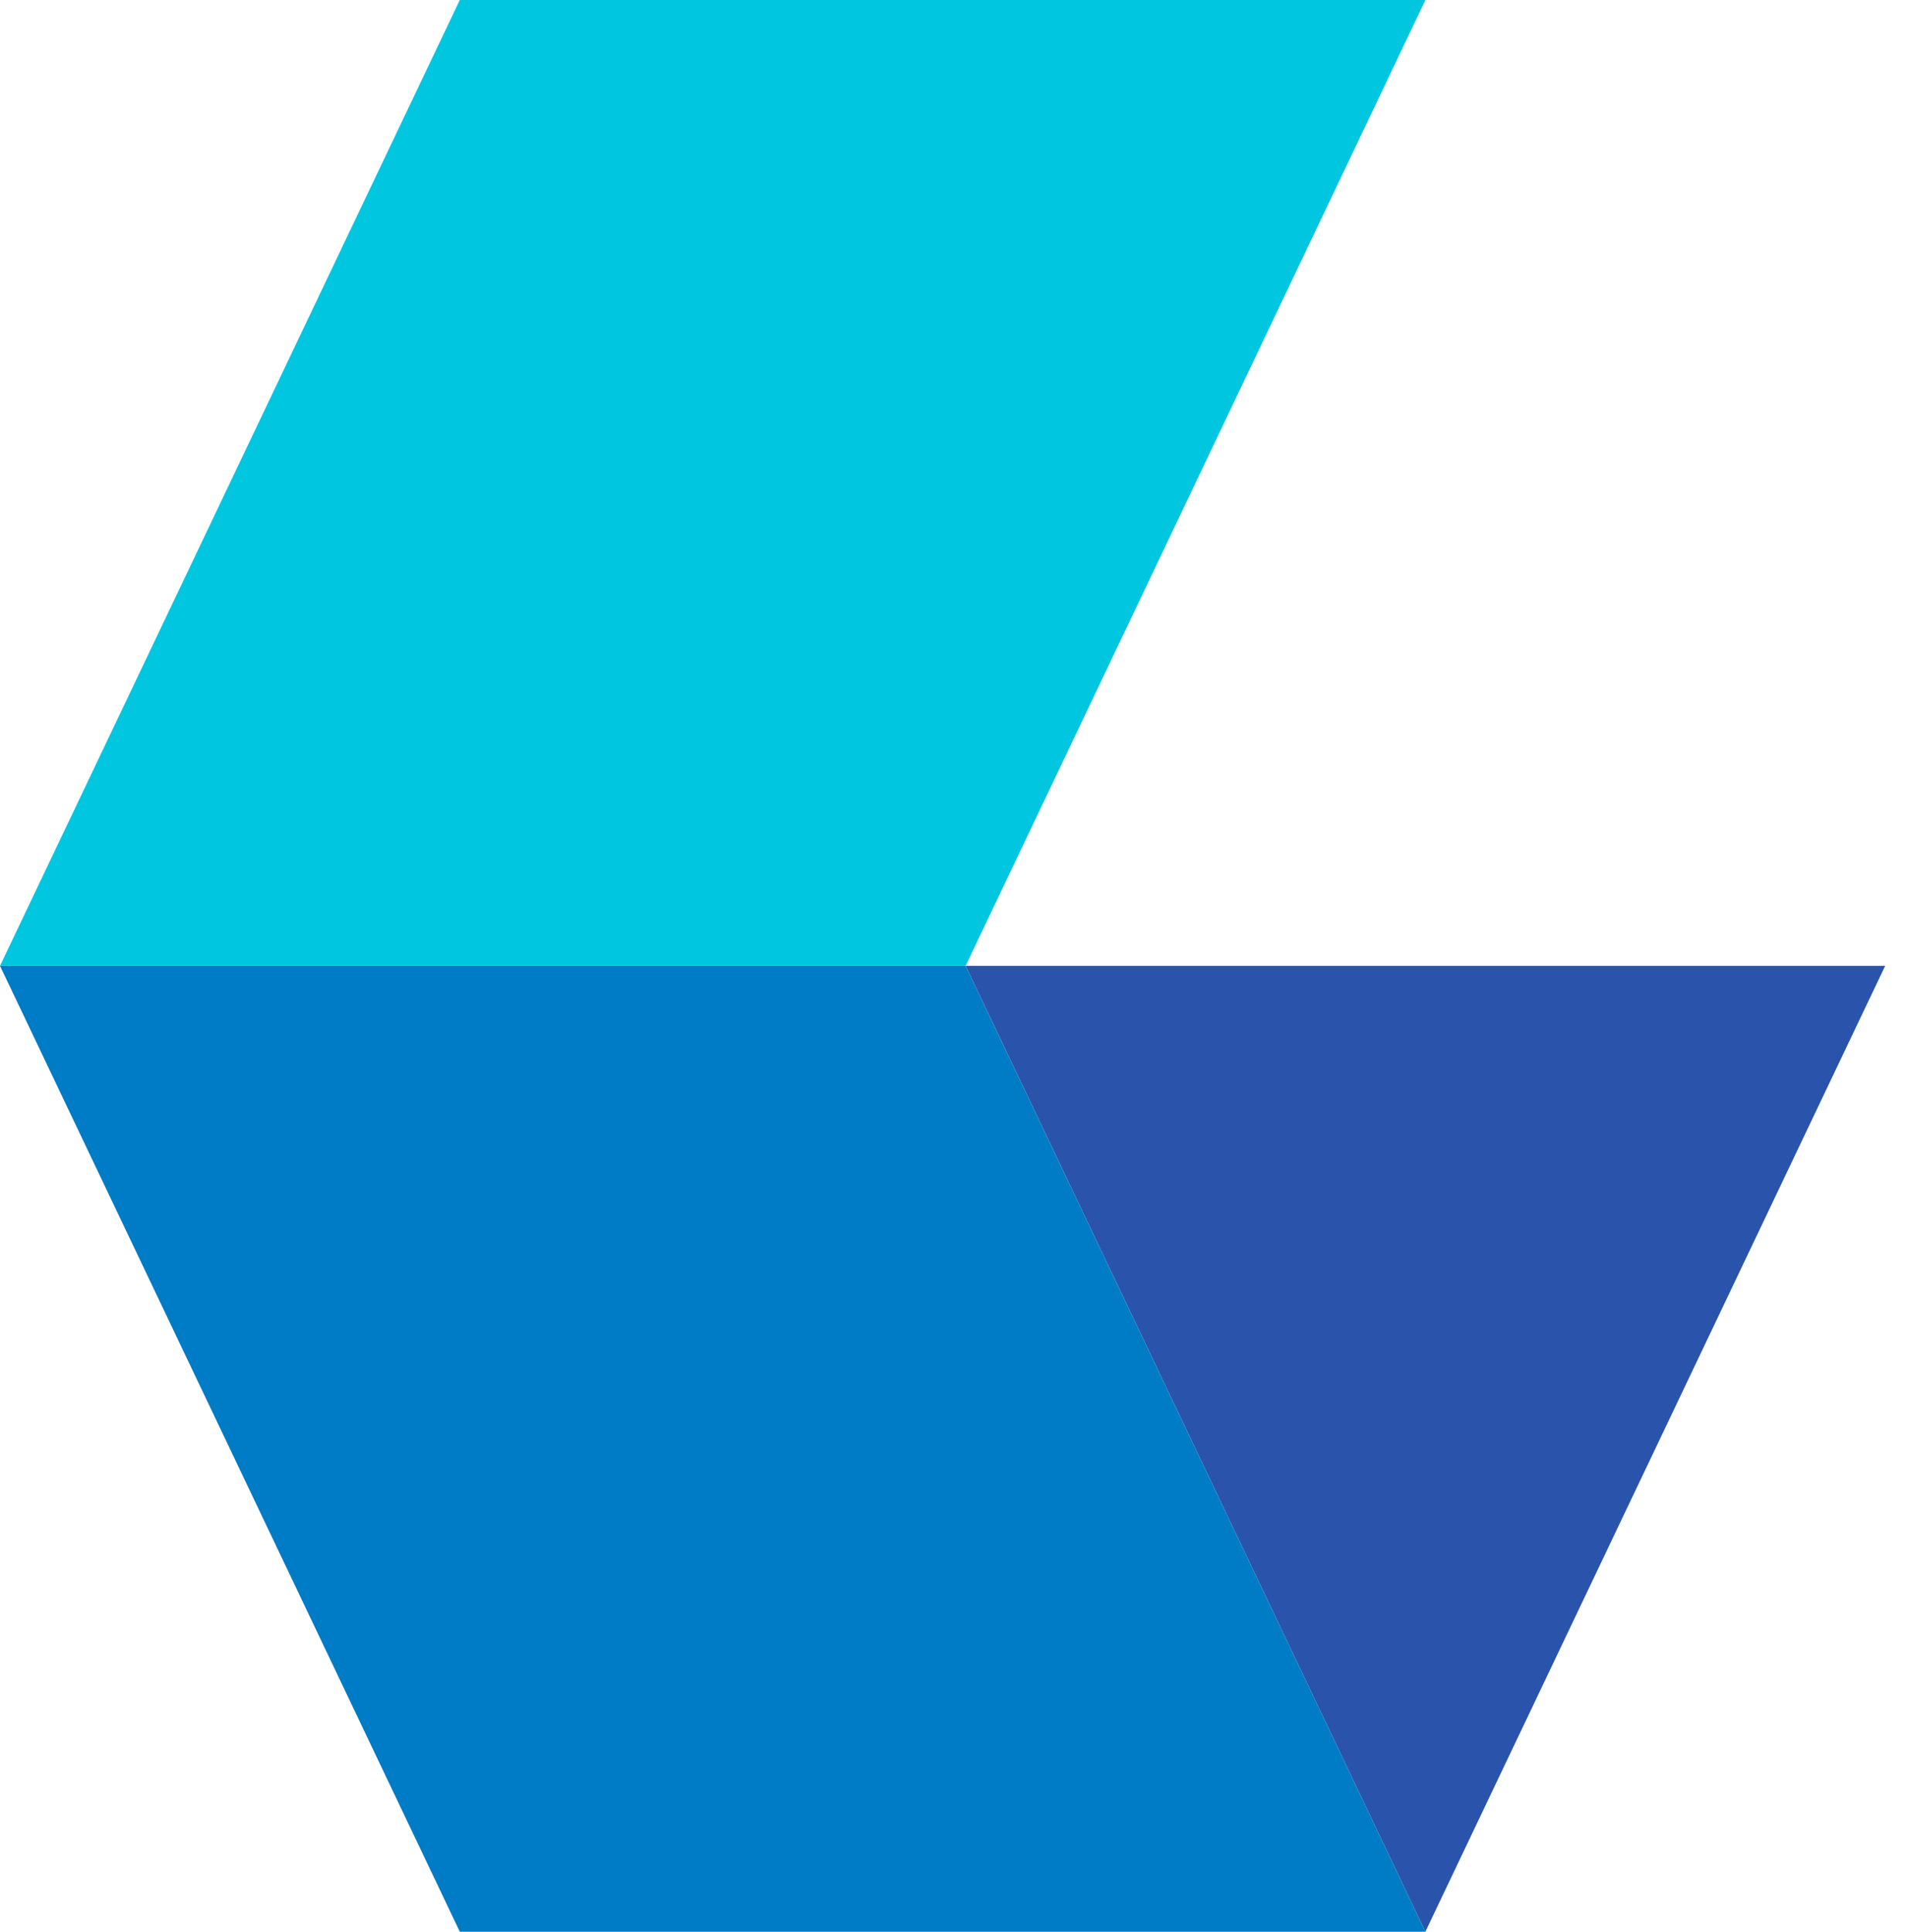 <?xml version="1.0" encoding="UTF-8"?>
<svg width="79px" height="80px" viewBox="0 0 79 80" version="1.1" xmlns="http://www.w3.org/2000/svg" xmlns:xlink="http://www.w3.org/1999/xlink">
    <!-- Generator: Sketch 61.2 (89653) - https://sketch.com -->
    <title>Group 12</title>
    <desc>Created with Sketch.</desc>
    <g id="Page-2" stroke="none" stroke-width="1" fill="none" fill-rule="evenodd">
        <g id="Desktop-HD" transform="translate(-76, -14)">
            <g id="Navigation">
                <g id="Group-12" transform="translate(76, 14)">
                    <polygon id="Mask" fill="#2A54AC" transform="translate(59.048, 60) scale(-1, 1) translate(-59.048, -60) " points="40 40 78.095 40 59.048 80"></polygon>
                    <polygon id="Mask" fill="#00C6E0" transform="translate(29.524, 20) scale(-1, 1) translate(-29.524, -20) " points="0 0 40 0 59.048 40 19.048 40"></polygon>
                    <polygon id="Mask" fill="#007BC5" points="0 40 40 40 59.048 80 19.048 80"></polygon>
                </g>
            </g>
        </g>
    </g>
</svg>